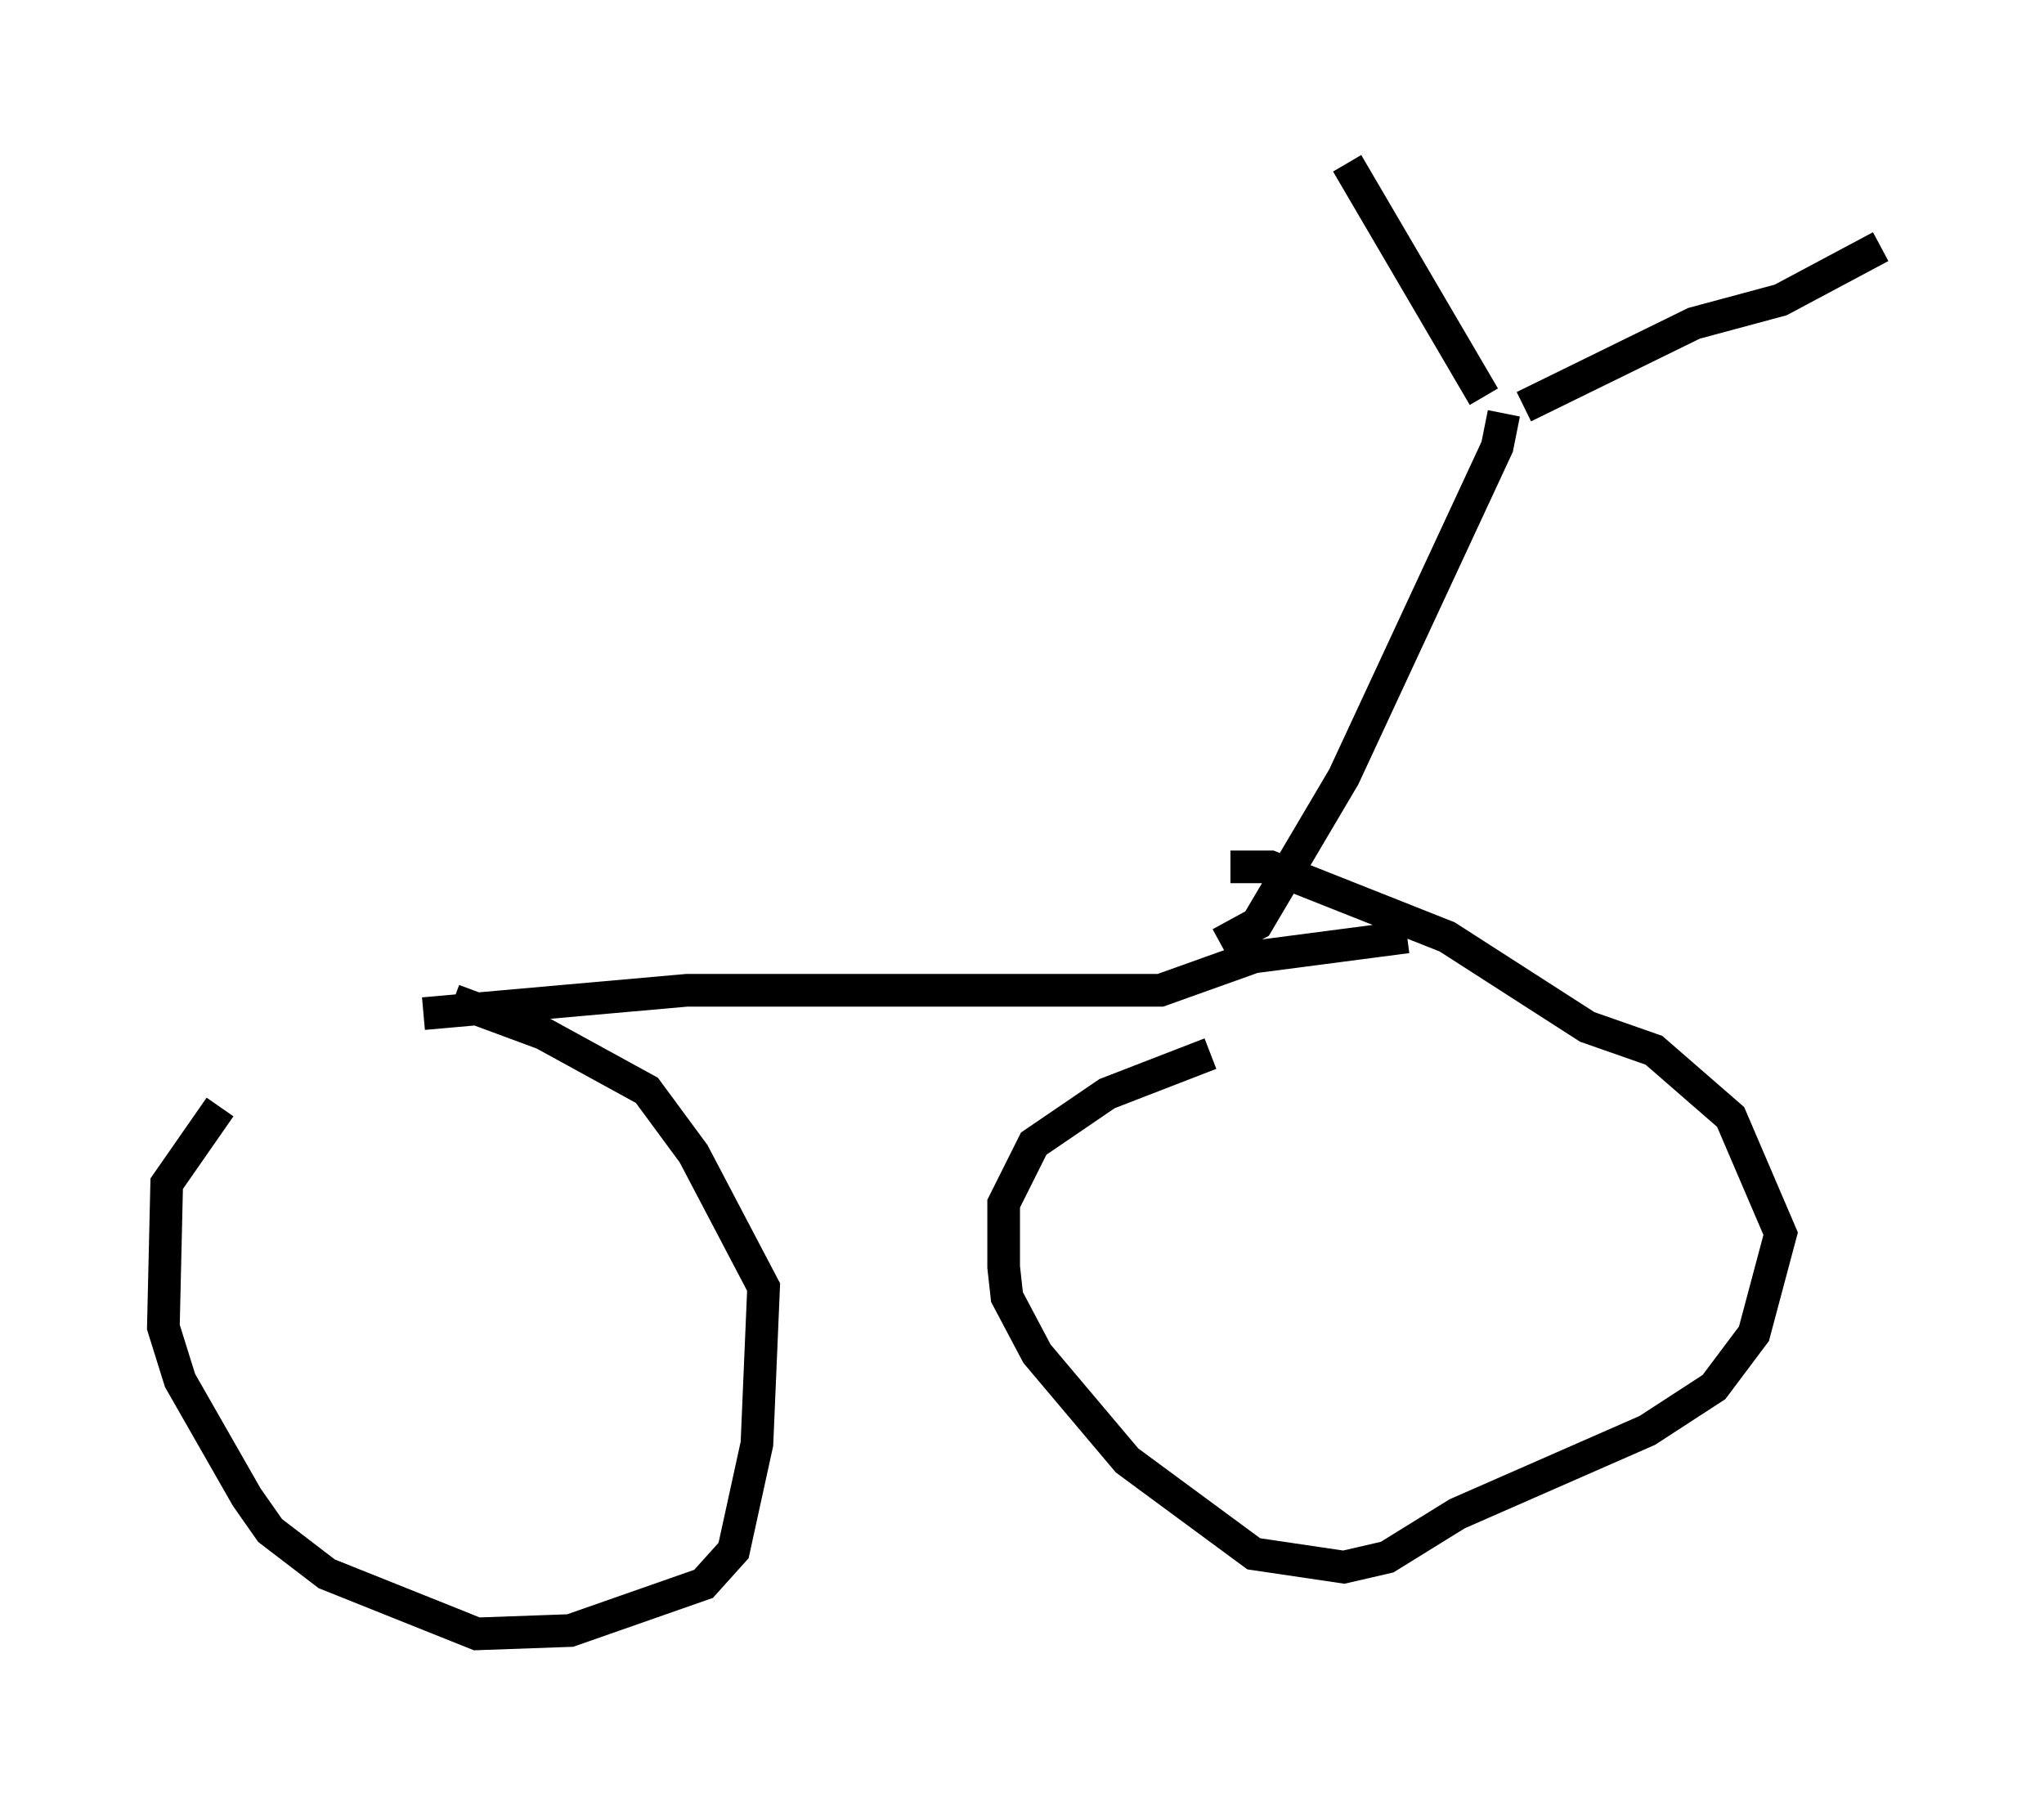<?xml version="1.0" encoding="utf-8" ?>
<svg baseProfile="full" height="55.019" version="1.1" width="62.573" xmlns="http://www.w3.org/2000/svg" xmlns:ev="http://www.w3.org/2001/xml-events" xmlns:xlink="http://www.w3.org/1999/xlink"><defs /><rect fill="white" height="55.019" width="62.573" x="0" y="0" /><path d="M12.146, 31.134 m-5.41, 2.756 l-1.633, 2.348 -0.102, 4.39 l0.51, 1.633 2.042, 3.573 l0.715, 1.021 1.735, 1.327 l4.594, 1.838 2.858, -0.102 l4.083, -1.429 0.919, -1.021 l0.715, -3.267 0.204, -4.798 l-2.144, -4.083 -1.429, -1.94 l-3.165, -1.735 -2.756, -1.021 m-0.919, 0.408 l8.065, -0.715 14.496, 0.0 l2.858, -1.021 4.696, -0.613 m-6.023, 3.573 l-3.165, 1.225 -2.246, 1.531 l-0.919, 1.838 0.0, 1.94 l0.102, 0.919 0.919, 1.735 l2.756, 3.267 3.879, 2.858 l2.756, 0.408 1.327, -0.306 l2.144, -1.327 5.819, -2.552 l2.042, -1.327 1.225, -1.633 l0.817, -3.063 -1.531, -3.573 l-2.348, -2.042 -2.042, -0.715 l-4.288, -2.756 -5.41, -2.144 l-1.225, 0.0 m-0.306, 2.348 l1.123, -0.613 2.654, -4.492 l4.696, -10.106 0.204, -1.021 m-0.613, -0.51 l-4.185, -7.146 m5.41, 7.452 l5.206, -2.552 2.654, -0.715 l3.063, -1.633 m-32.565, 20.927 " fill="none" stroke="black" stroke-width="1" /></svg>